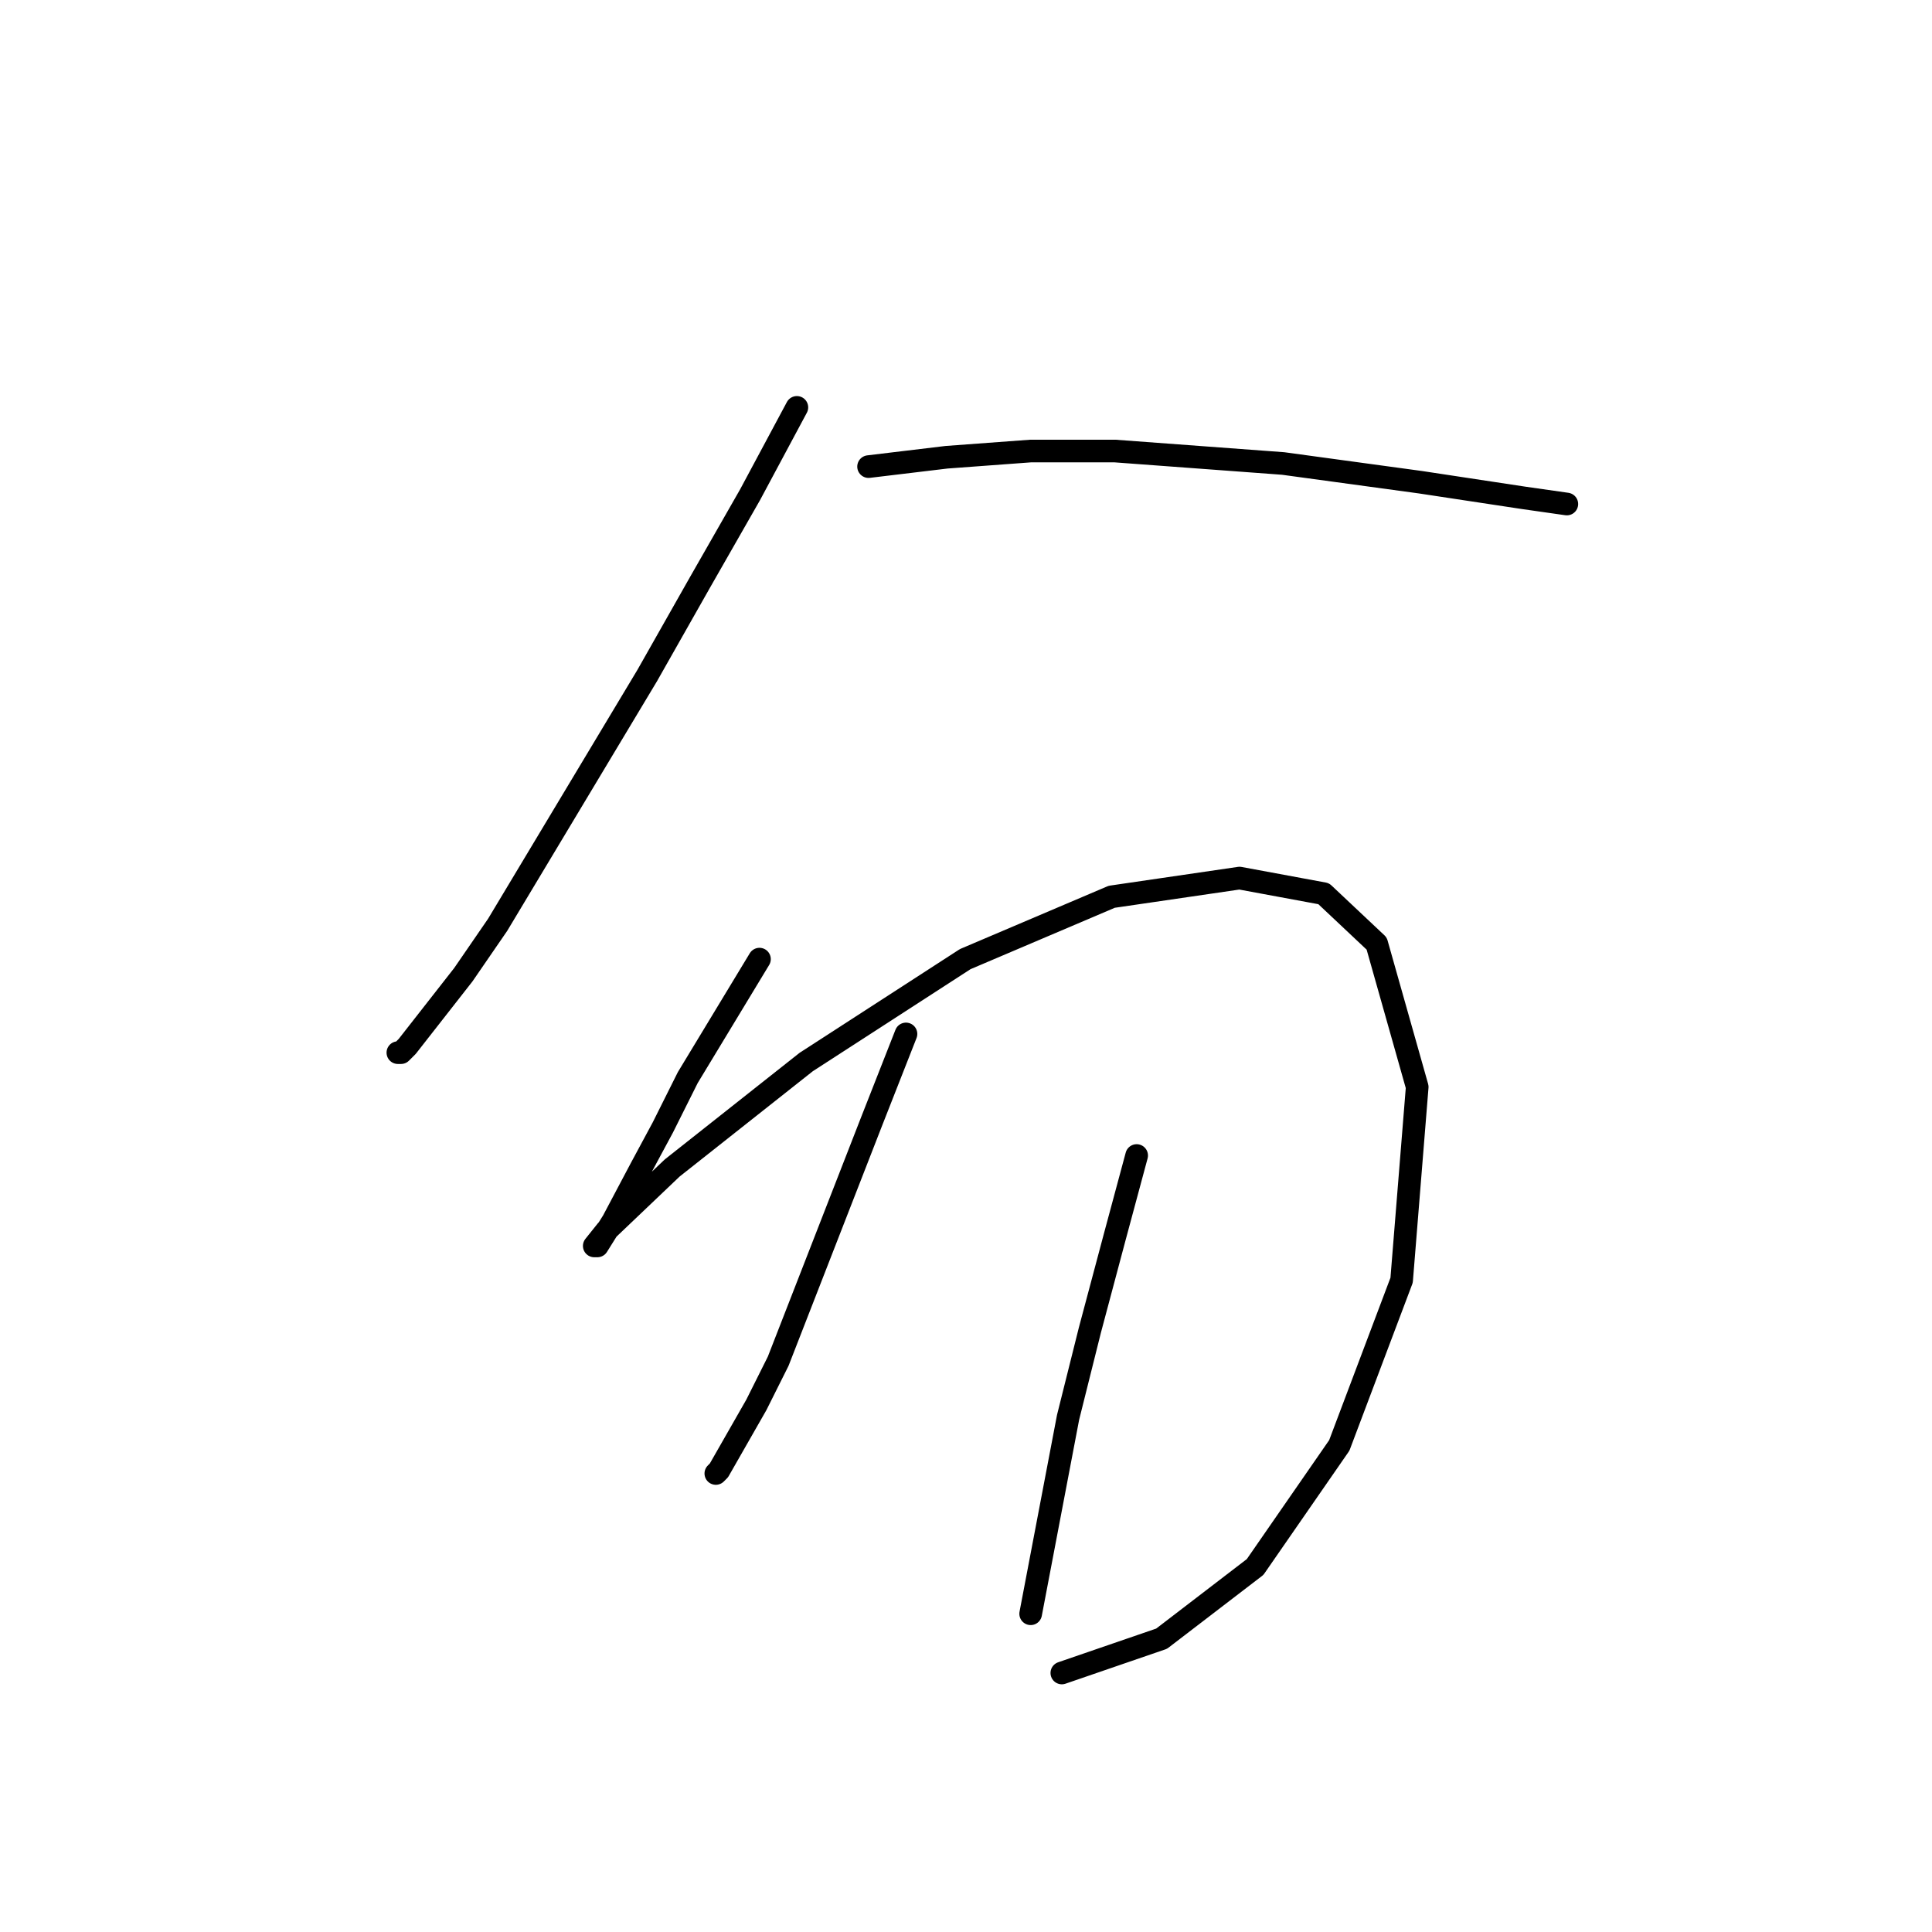 <?xml version="1.0" standalone="no"?>
    <svg width="256" height="256" xmlns="http://www.w3.org/2000/svg" version="1.1">
    <polyline stroke="black" stroke-width="3" stroke-linecap="round" fill="transparent" stroke-linejoin="round" points="105.59 53.98 99.394 65.546 92.785 77.111 85.764 89.503 65.937 122.547 61.394 129.155 53.959 138.656 53.133 139.482 52.72 139.482 52.72 139.482 " />
        <polyline stroke="black" stroke-width="3" stroke-linecap="round" fill="transparent" stroke-linejoin="round" points="115.09 61.828 125.417 60.589 136.569 59.763 147.721 59.763 170.026 61.415 188.2 63.894 201.831 65.959 207.614 66.785 207.614 66.785 " />
        <polyline stroke="black" stroke-width="3" stroke-linecap="round" fill="transparent" stroke-linejoin="round" points="100.633 127.09 91.133 142.786 87.829 149.395 84.938 154.765 81.22 161.786 79.155 165.091 78.742 165.091 80.394 163.026 89.068 154.765 106.829 140.721 127.895 127.09 147.308 118.829 164.243 116.351 175.396 118.416 182.417 125.025 187.787 144.025 185.722 169.634 177.461 191.526 166.308 207.635 153.917 217.135 140.699 221.679 140.699 221.679 " />
        <polyline stroke="black" stroke-width="3" stroke-linecap="round" fill="transparent" stroke-linejoin="round" points="120.047 137.003 115.503 148.569 103.112 180.374 100.22 186.156 95.264 194.83 94.851 195.244 94.851 195.244 " />
        <polyline stroke="black" stroke-width="3" stroke-linecap="round" fill="transparent" stroke-linejoin="round" points="150.613 153.112 147.721 163.852 144.417 176.243 141.525 187.809 136.569 213.831 136.569 213.831 " />
        </svg>